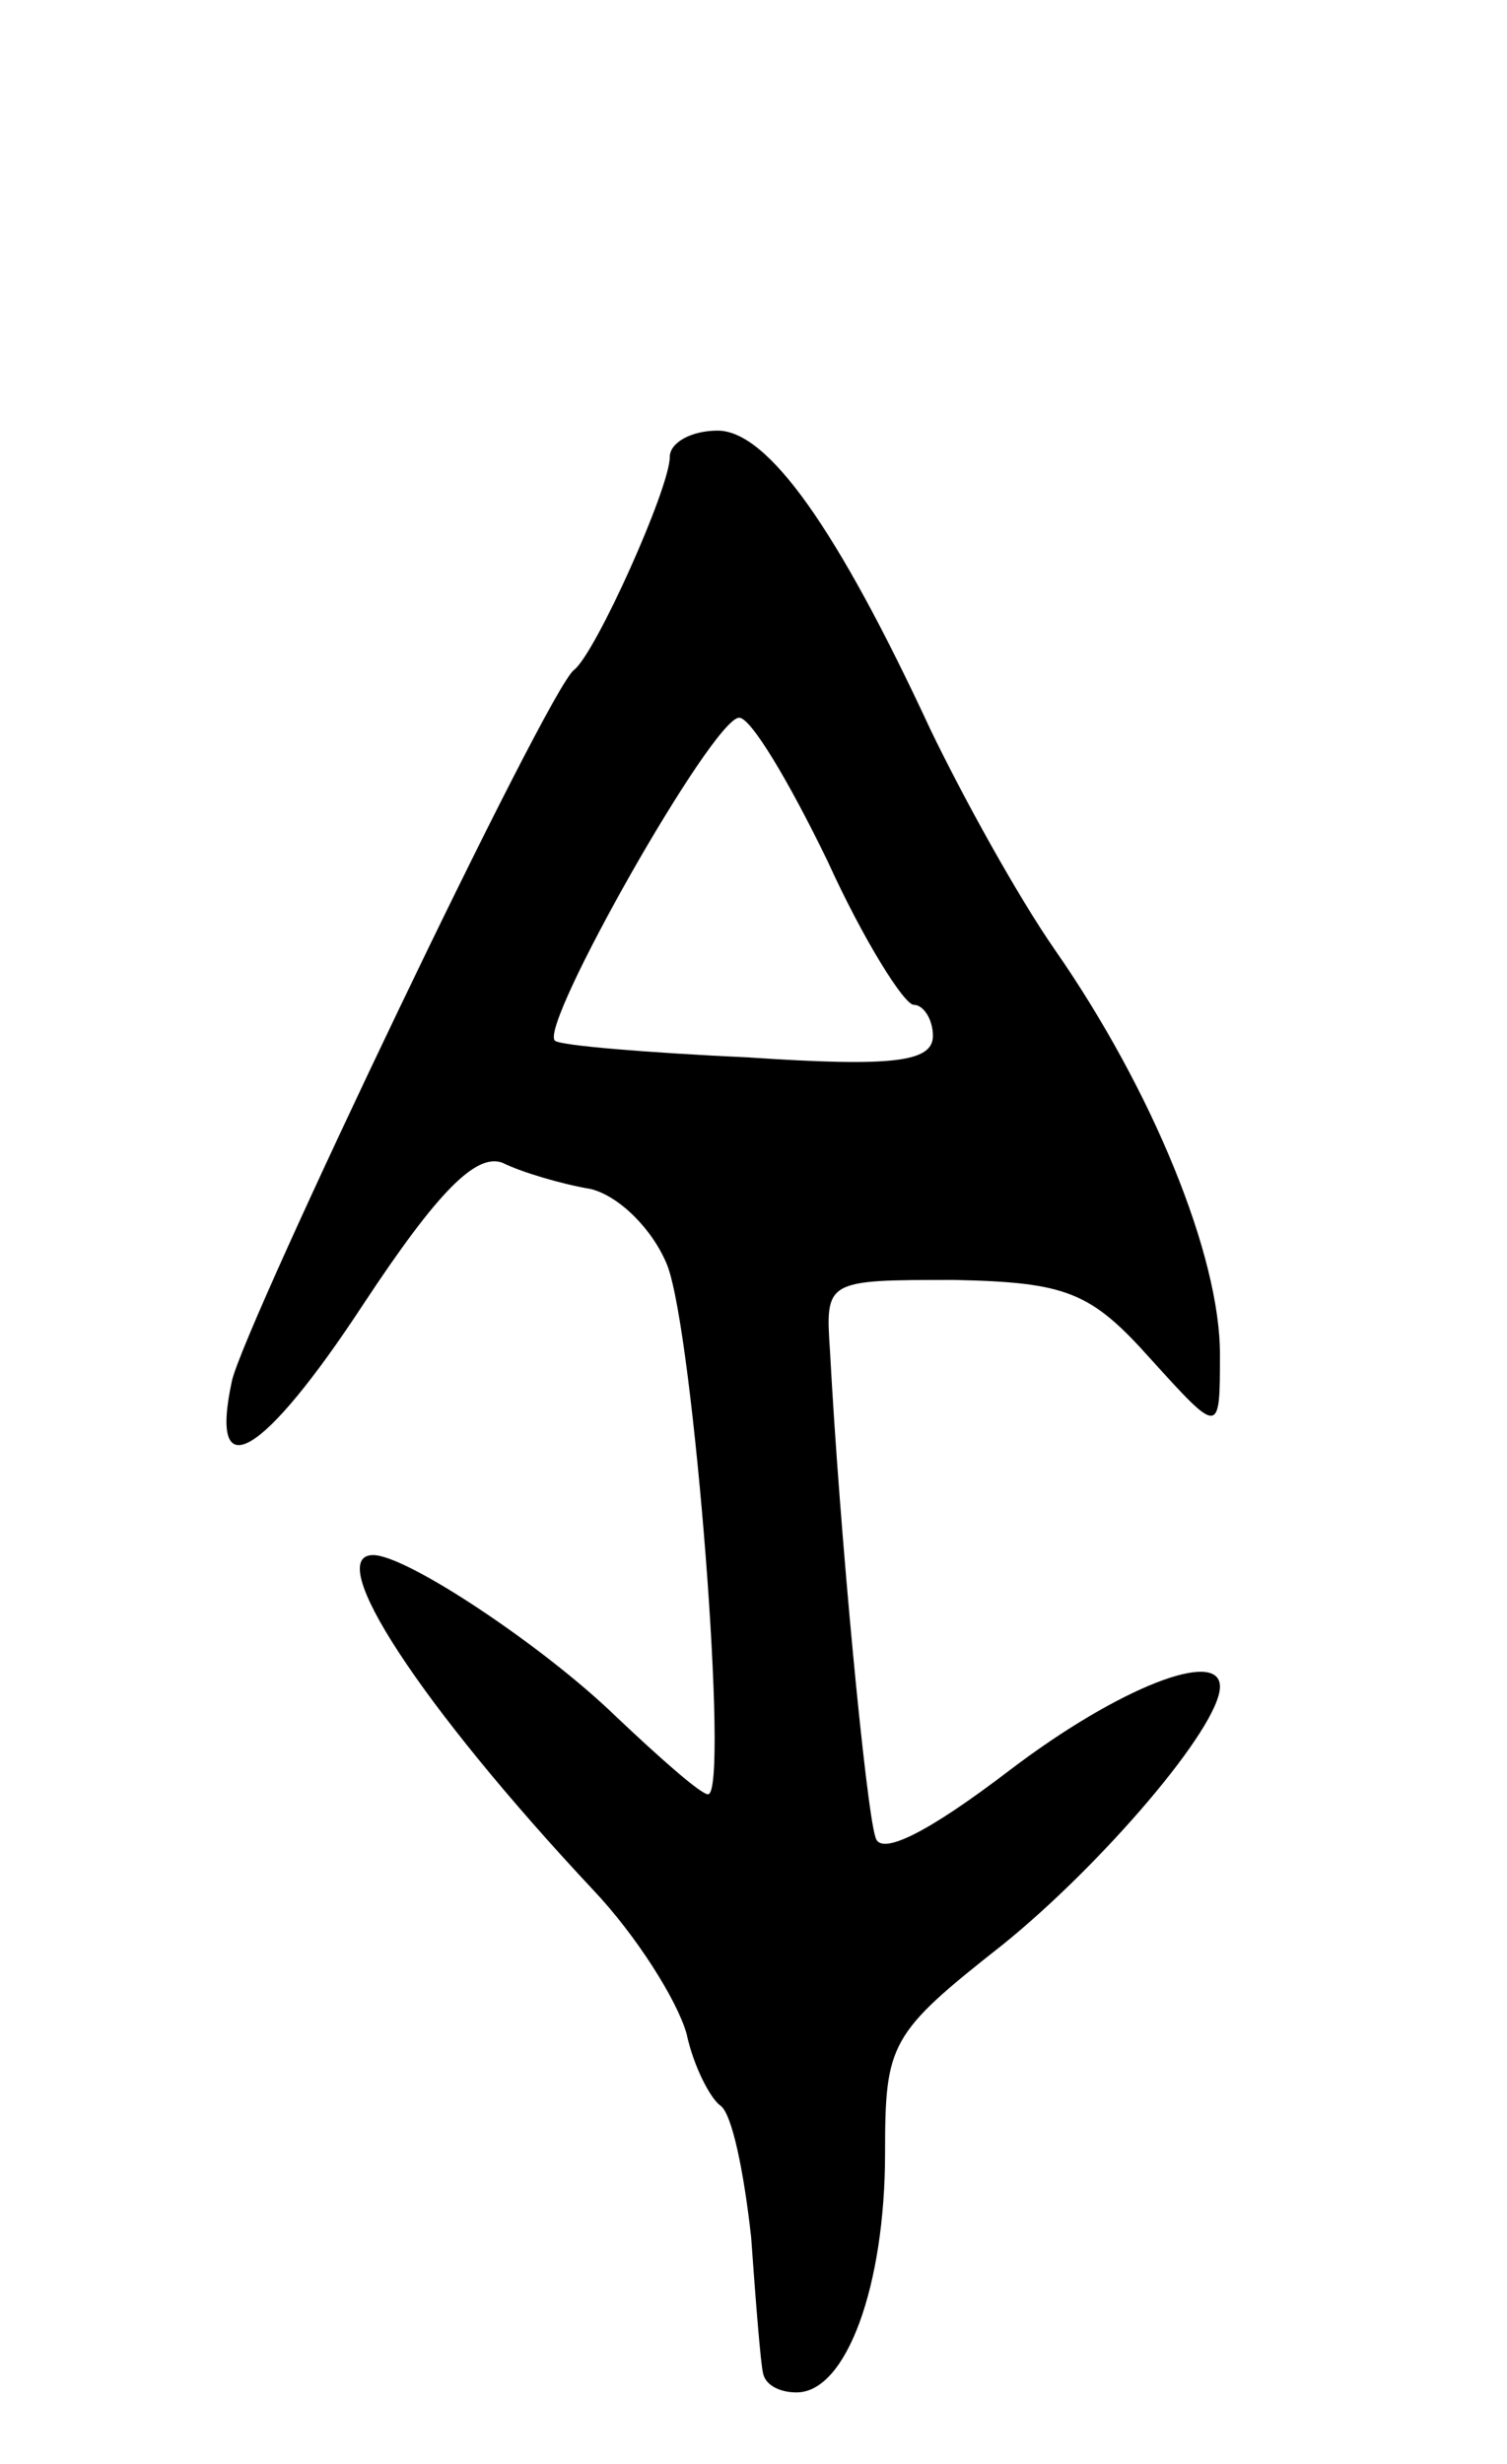 <svg version="1.0" xmlns="http://www.w3.org/2000/svg"
 width="63pt" height="103pt" viewBox="0 0 63 103"
 preserveAspectRatio="xMidYMid meet">
<g transform="translate(0,103) scale(0.1,-0.1)"
fill="#000000" stroke="none">
<path d="M280 839 c0 -13 -31 -82 -40 -89 -11 -8 -137 -272 -143 -297 -10 -46
13 -32 55 32 31 47 47 63 58 59 8 -4 25 -9 37 -11 12 -3 26 -17 32 -32 11 -29
26 -221 17 -221 -3 0 -20 15 -39 33 -30 29 -87 67 -101 67 -21 0 19 -62 92
-140 18 -19 35 -46 39 -60 3 -14 10 -27 14 -30 5 -3 10 -28 13 -55 2 -28 4
-53 5 -57 1 -5 7 -8 14 -8 21 0 37 45 37 100 0 46 2 50 49 87 41 33 91 91 91
108 0 16 -42 0 -88 -35 -34 -26 -54 -36 -56 -28 -4 12 -15 128 -19 203 -2 30
-2 30 52 30 47 -1 57 -5 82 -33 29 -32 29 -32 29 2 0 41 -28 110 -69 169 -16
23 -39 65 -52 92 -39 84 -68 125 -89 125 -11 0 -20 -5 -20 -11z m66 -169 c15
-33 32 -60 36 -60 4 0 8 -6 8 -13 0 -11 -17 -13 -77 -9 -43 2 -79 5 -81 7 -7
6 66 135 77 135 5 0 21 -27 37 -60z"/>
</g>
</svg>
